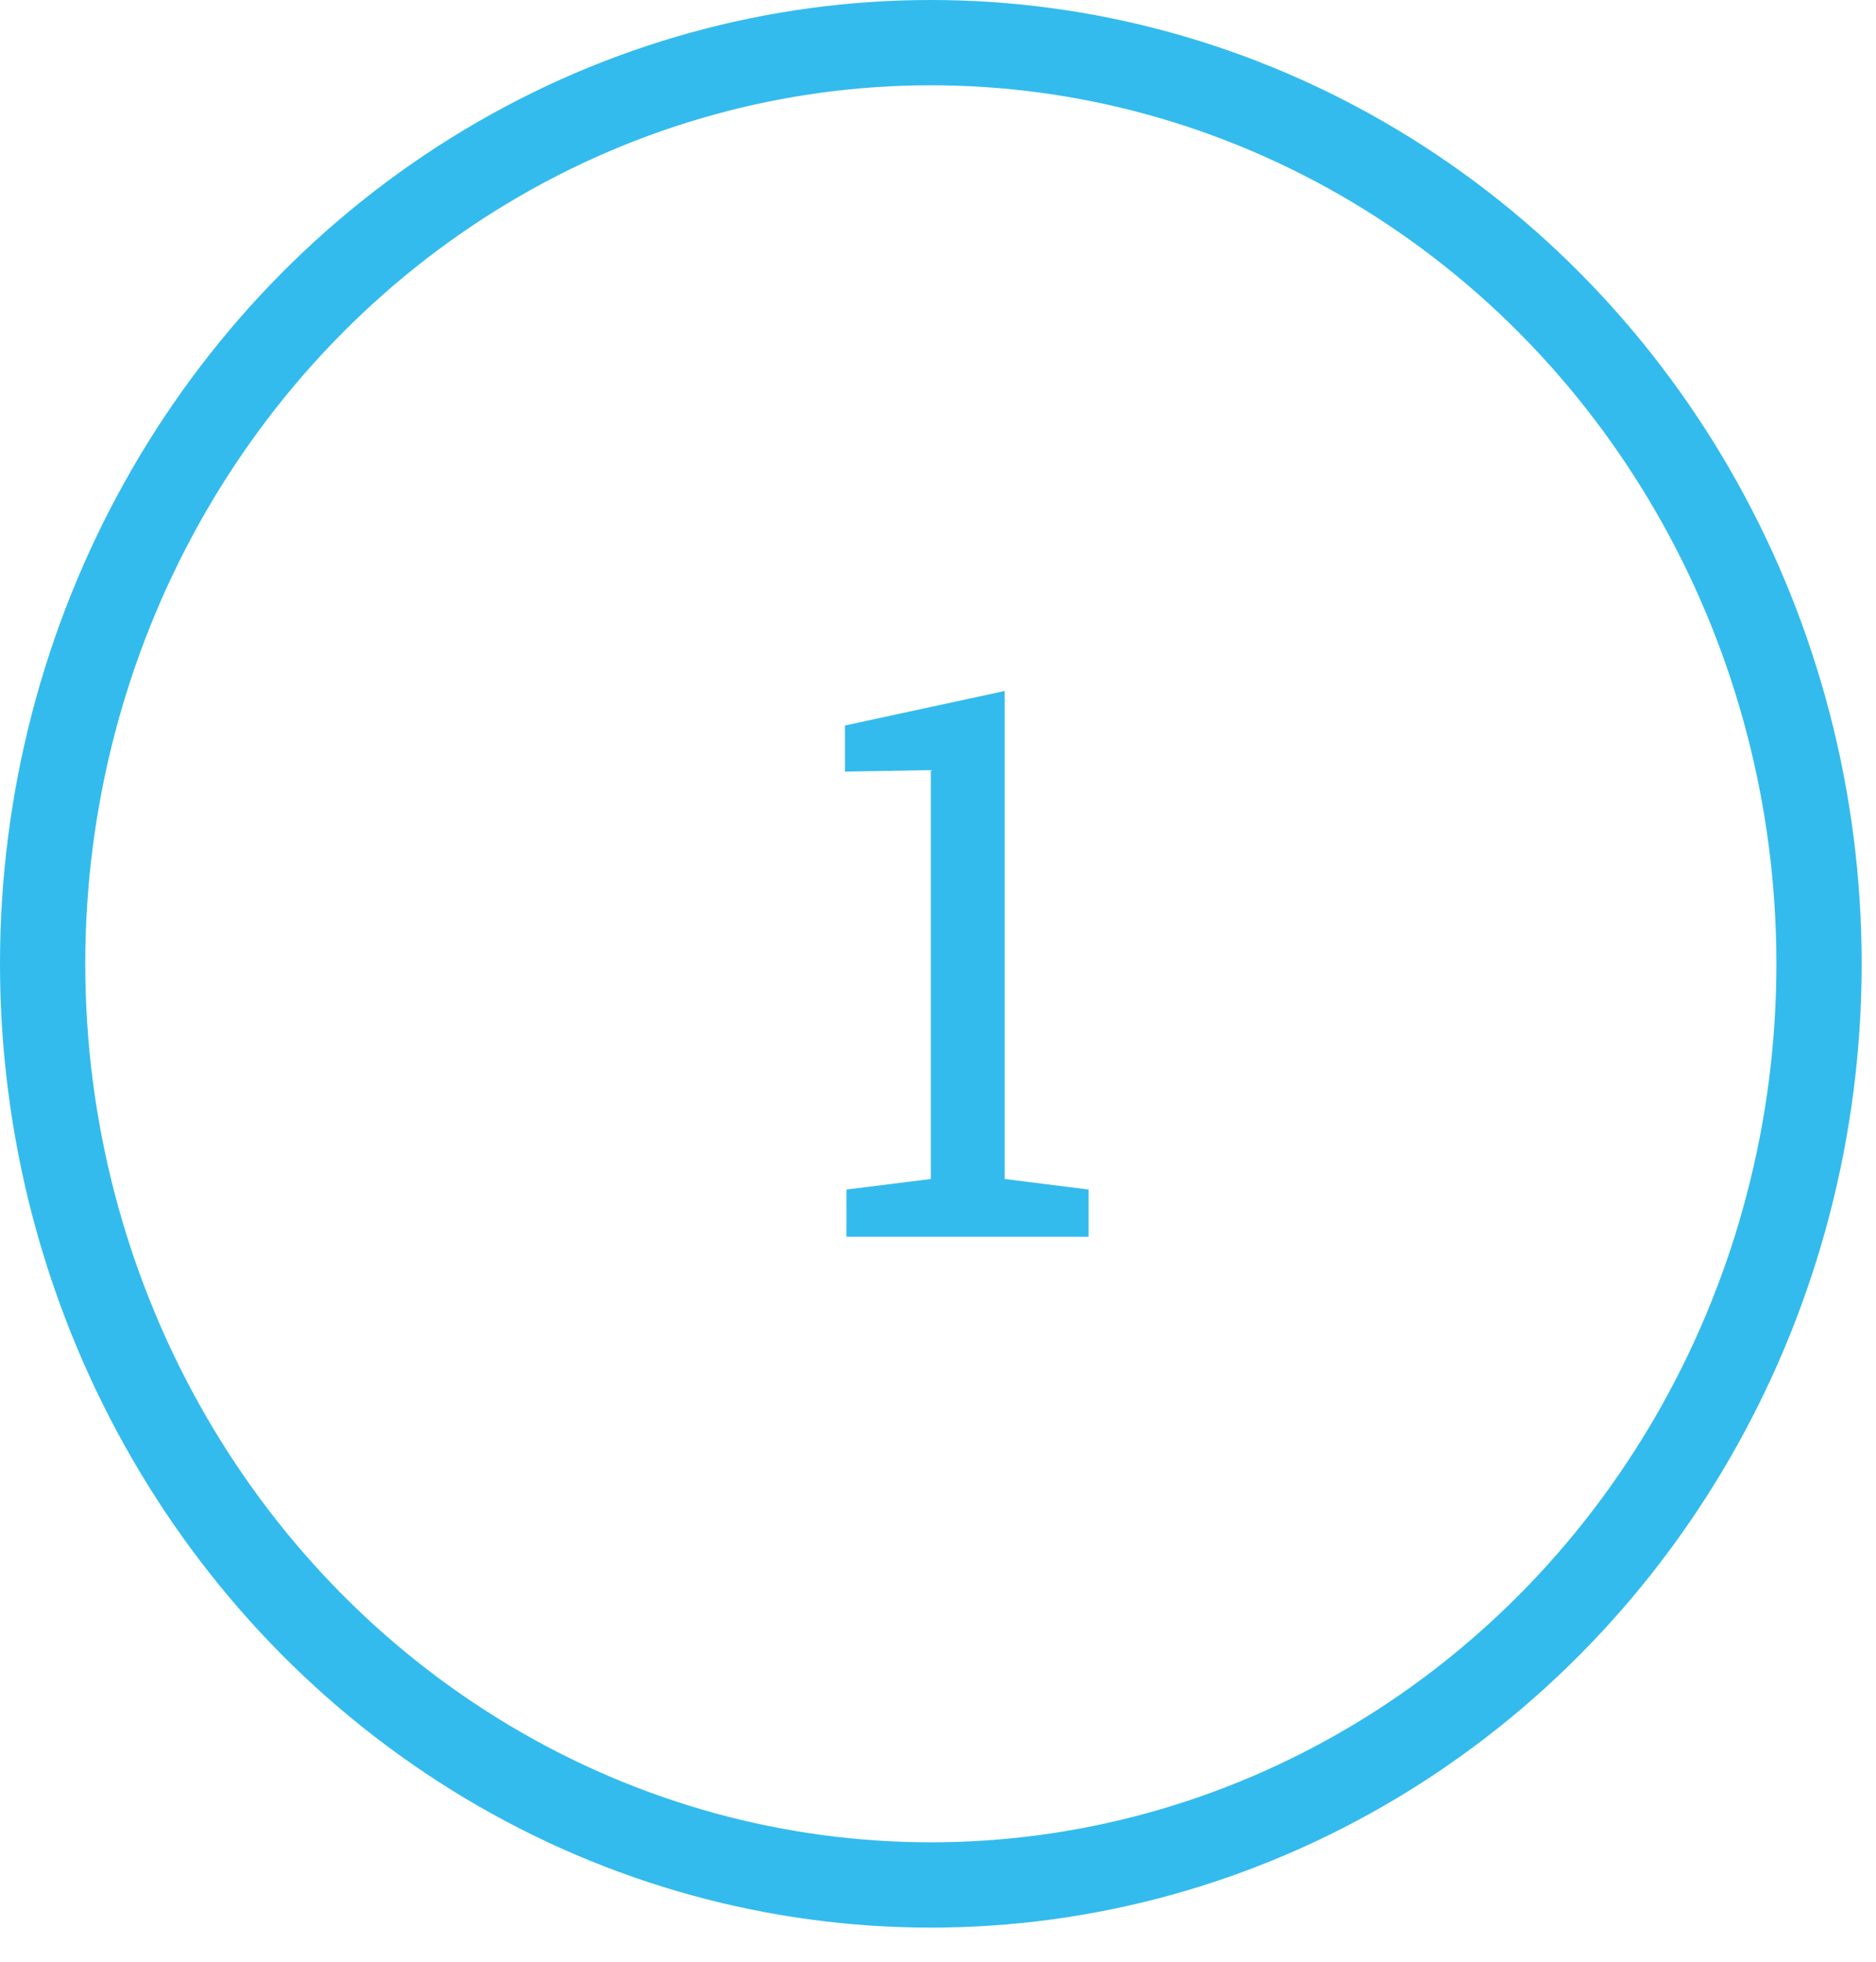 <?xml version="1.0" encoding="UTF-8"?>
<svg width="44px" height="46px" viewBox="0 0 44 46" version="1.1" xmlns="http://www.w3.org/2000/svg" xmlns:xlink="http://www.w3.org/1999/xlink">
    <title>Group 47</title>
    <g id="Page-1" stroke="none" stroke-width="1" fill="none" fill-rule="evenodd">
        <g id="Artboard" transform="translate(-407, -534)">
            <g id="Group-47" transform="translate(408, 535)">
                <g id="Group-45">
                    <g id="Group-25" stroke="#33BBED" stroke-width="2">
                        <ellipse id="Oval" cx="20.832" cy="21.6" rx="20.832" ry="21.6"></ellipse>
                    </g>
                    <polygon id="1" fill="#33BBED" fill-rule="nonzero" points="24.532 28 24.532 26.893 22.563 26.646 22.563 15.203 18.819 16.012 18.819 17.093 20.832 17.058 20.832 26.646 18.854 26.893 18.854 28"></polygon>
                </g>
            </g>
        </g>
    </g>
</svg>